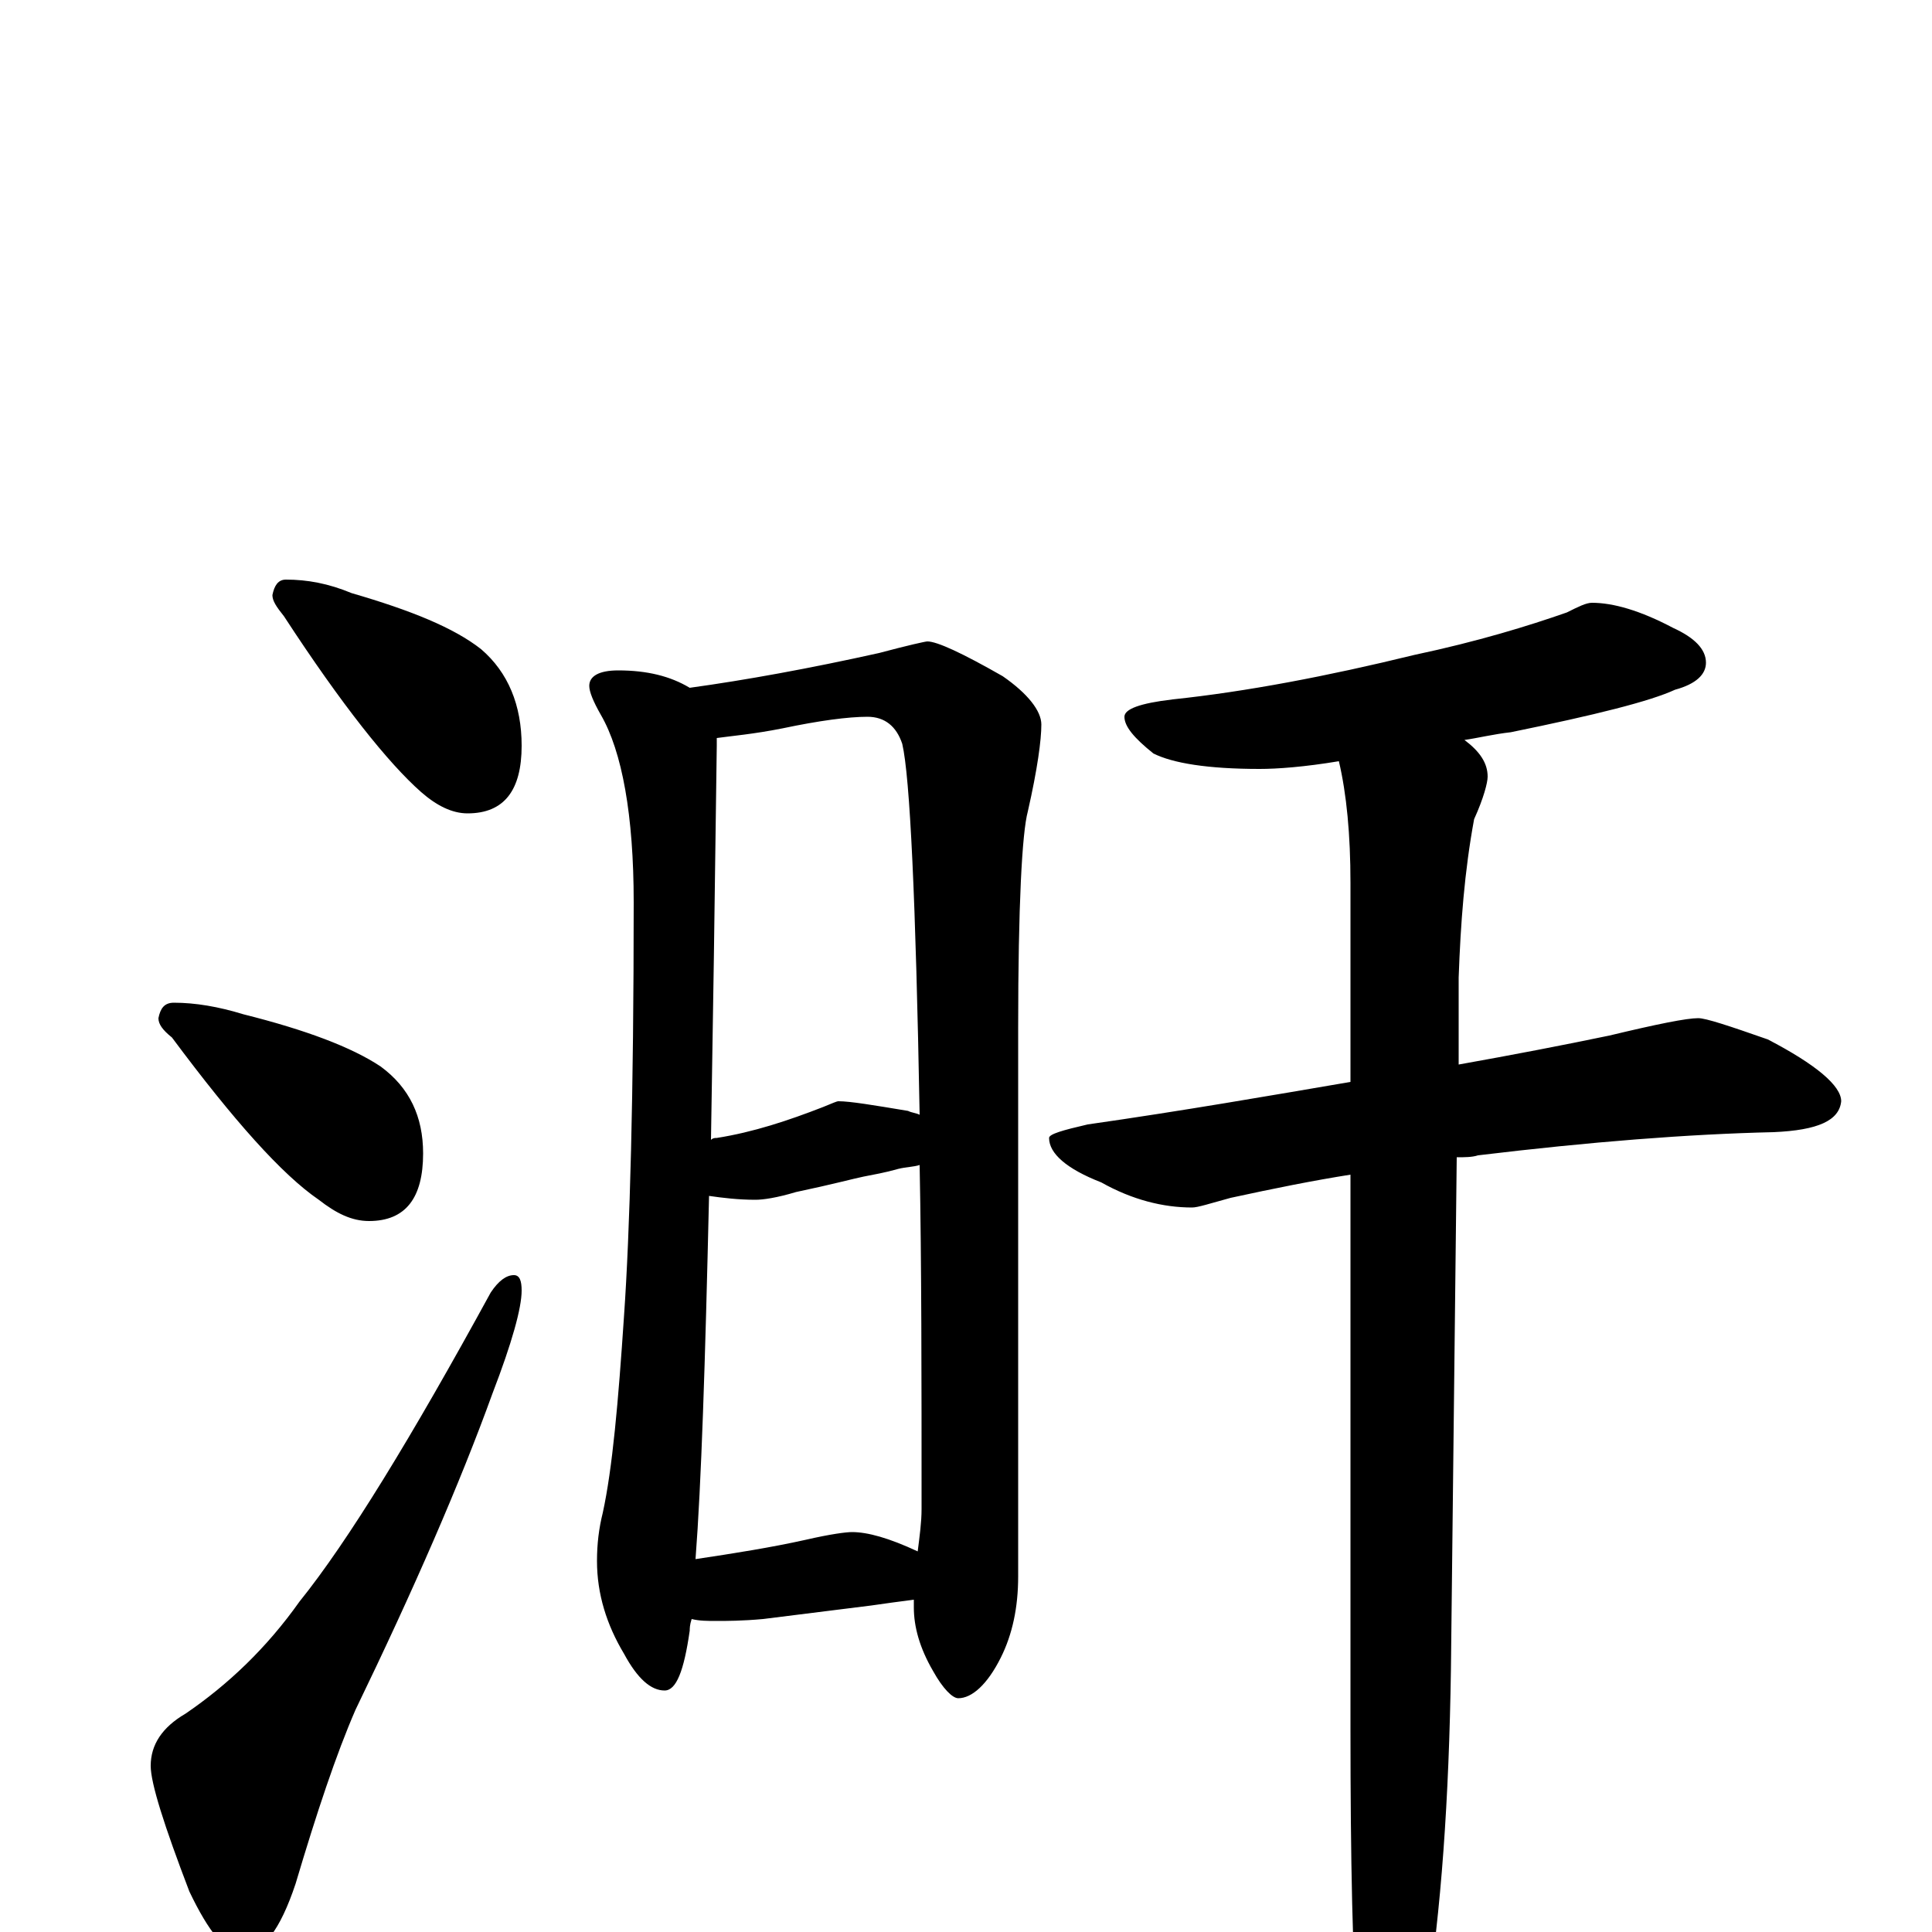 <?xml version="1.0" encoding="utf-8" ?>
<!DOCTYPE svg PUBLIC "-//W3C//DTD SVG 1.1//EN" "http://www.w3.org/Graphics/SVG/1.1/DTD/svg11.dtd">
<svg version="1.1" id="Layer_1" xmlns="http://www.w3.org/2000/svg" xmlns:xlink="http://www.w3.org/1999/xlink" x="0px" y="145px" width="1000px" height="1000px" viewBox="0 0 1000 1000" enable-background="new 0 0 1000 1000" xml:space="preserve">
<g id="Layer_1">
<path id="glyph" transform="matrix(1 0 0 -1 0 1000)" d="M148,700C159,700 170,698 182,693C213,684 235,675 249,664C263,652 270,635 270,614C270,591 261,579 242,579C234,579 226,583 218,590C201,605 177,635 147,681C143,686 141,689 141,692C142,697 144,700 148,700M90,481C101,481 113,479 126,475C158,467 182,458 197,448C212,437 219,422 219,403C219,380 210,368 191,368C182,368 174,372 165,379C146,392 121,420 89,463C84,467 82,470 82,473C83,478 85,481 90,481M266,340C269,340 270,337 270,332C270,323 265,305 255,279C238,232 214,177 184,115C174,92 164,62 153,25C145,1 136,-11 125,-11C117,-11 108,0 98,21C85,55 78,77 78,86C78,97 84,106 96,113C118,128 138,147 155,171C180,202 213,256 254,331C258,337 262,340 266,340M320,653C335,653 347,650 357,644C386,648 419,654 455,662C470,666 479,668 480,668C485,668 498,662 519,650C532,641 539,632 539,625C539,617 537,602 532,580C529,569 527,531 527,468l0,-284C527,168 524,154 518,142C511,128 503,121 496,121C493,121 488,126 483,135C476,147 473,158 473,168C473,169 473,171 473,172C465,171 458,170 451,169l-56,-7C384,161 376,161 371,161C366,161 362,161 358,162C357,159 357,157 357,156C354,135 350,125 344,125C337,125 330,131 323,144C314,159 309,175 309,192C309,201 310,209 312,217C317,240 320,274 323,319C326,362 328,433 328,533C328,578 322,611 311,630C307,637 305,642 305,645C305,650 310,653 320,653M360,193C380,196 399,199 417,203C430,206 438,207 441,207C449,207 460,204 475,197C476,205 477,212 477,219C477,287 477,346 476,397C473,396 469,396 465,395C458,393 452,392 447,391C442,390 431,387 412,383C402,380 395,379 391,379C382,379 374,380 367,381C365,294 363,232 360,193M368,410C369,411 370,411 371,411C390,414 408,420 426,427C431,429 433,430 434,430C440,430 452,428 470,425C472,424 474,424 476,423C474,534 471,598 467,615C464,624 458,629 449,629C439,629 424,627 405,623C390,620 378,619 371,618C371,617 371,615 371,614C370,536 369,468 368,410M824,688C835,688 849,684 866,675C877,670 883,664 883,657C883,651 878,646 867,643C854,637 826,630 782,621C773,620 765,618 758,617C766,611 770,605 770,598C770,595 768,587 763,576C758,549 756,522 755,494l0,-45C783,454 809,459 833,464C858,470 873,473 879,473C883,473 895,469 915,462C940,449 953,438 953,430C952,420 941,415 918,414C874,413 823,409 765,402C762,401 758,401 754,401l-3,-265C750,69 746,11 738,-39C731,-70 724,-86 719,-86C712,-86 707,-75 703,-54C700,-15 699,38 699,105l0,287C680,389 660,385 637,380C626,377 620,375 617,375C602,375 586,379 570,388C552,395 543,403 543,411C543,413 550,415 563,418C612,425 658,433 699,440l0,103C699,568 697,589 693,606C675,603 661,602 652,602C625,602 607,605 597,610C587,618 582,624 582,629C582,633 590,636 607,638C645,642 687,650 732,661C765,668 791,676 811,683C817,686 821,688 824,688z"/>
</g>
</svg>

